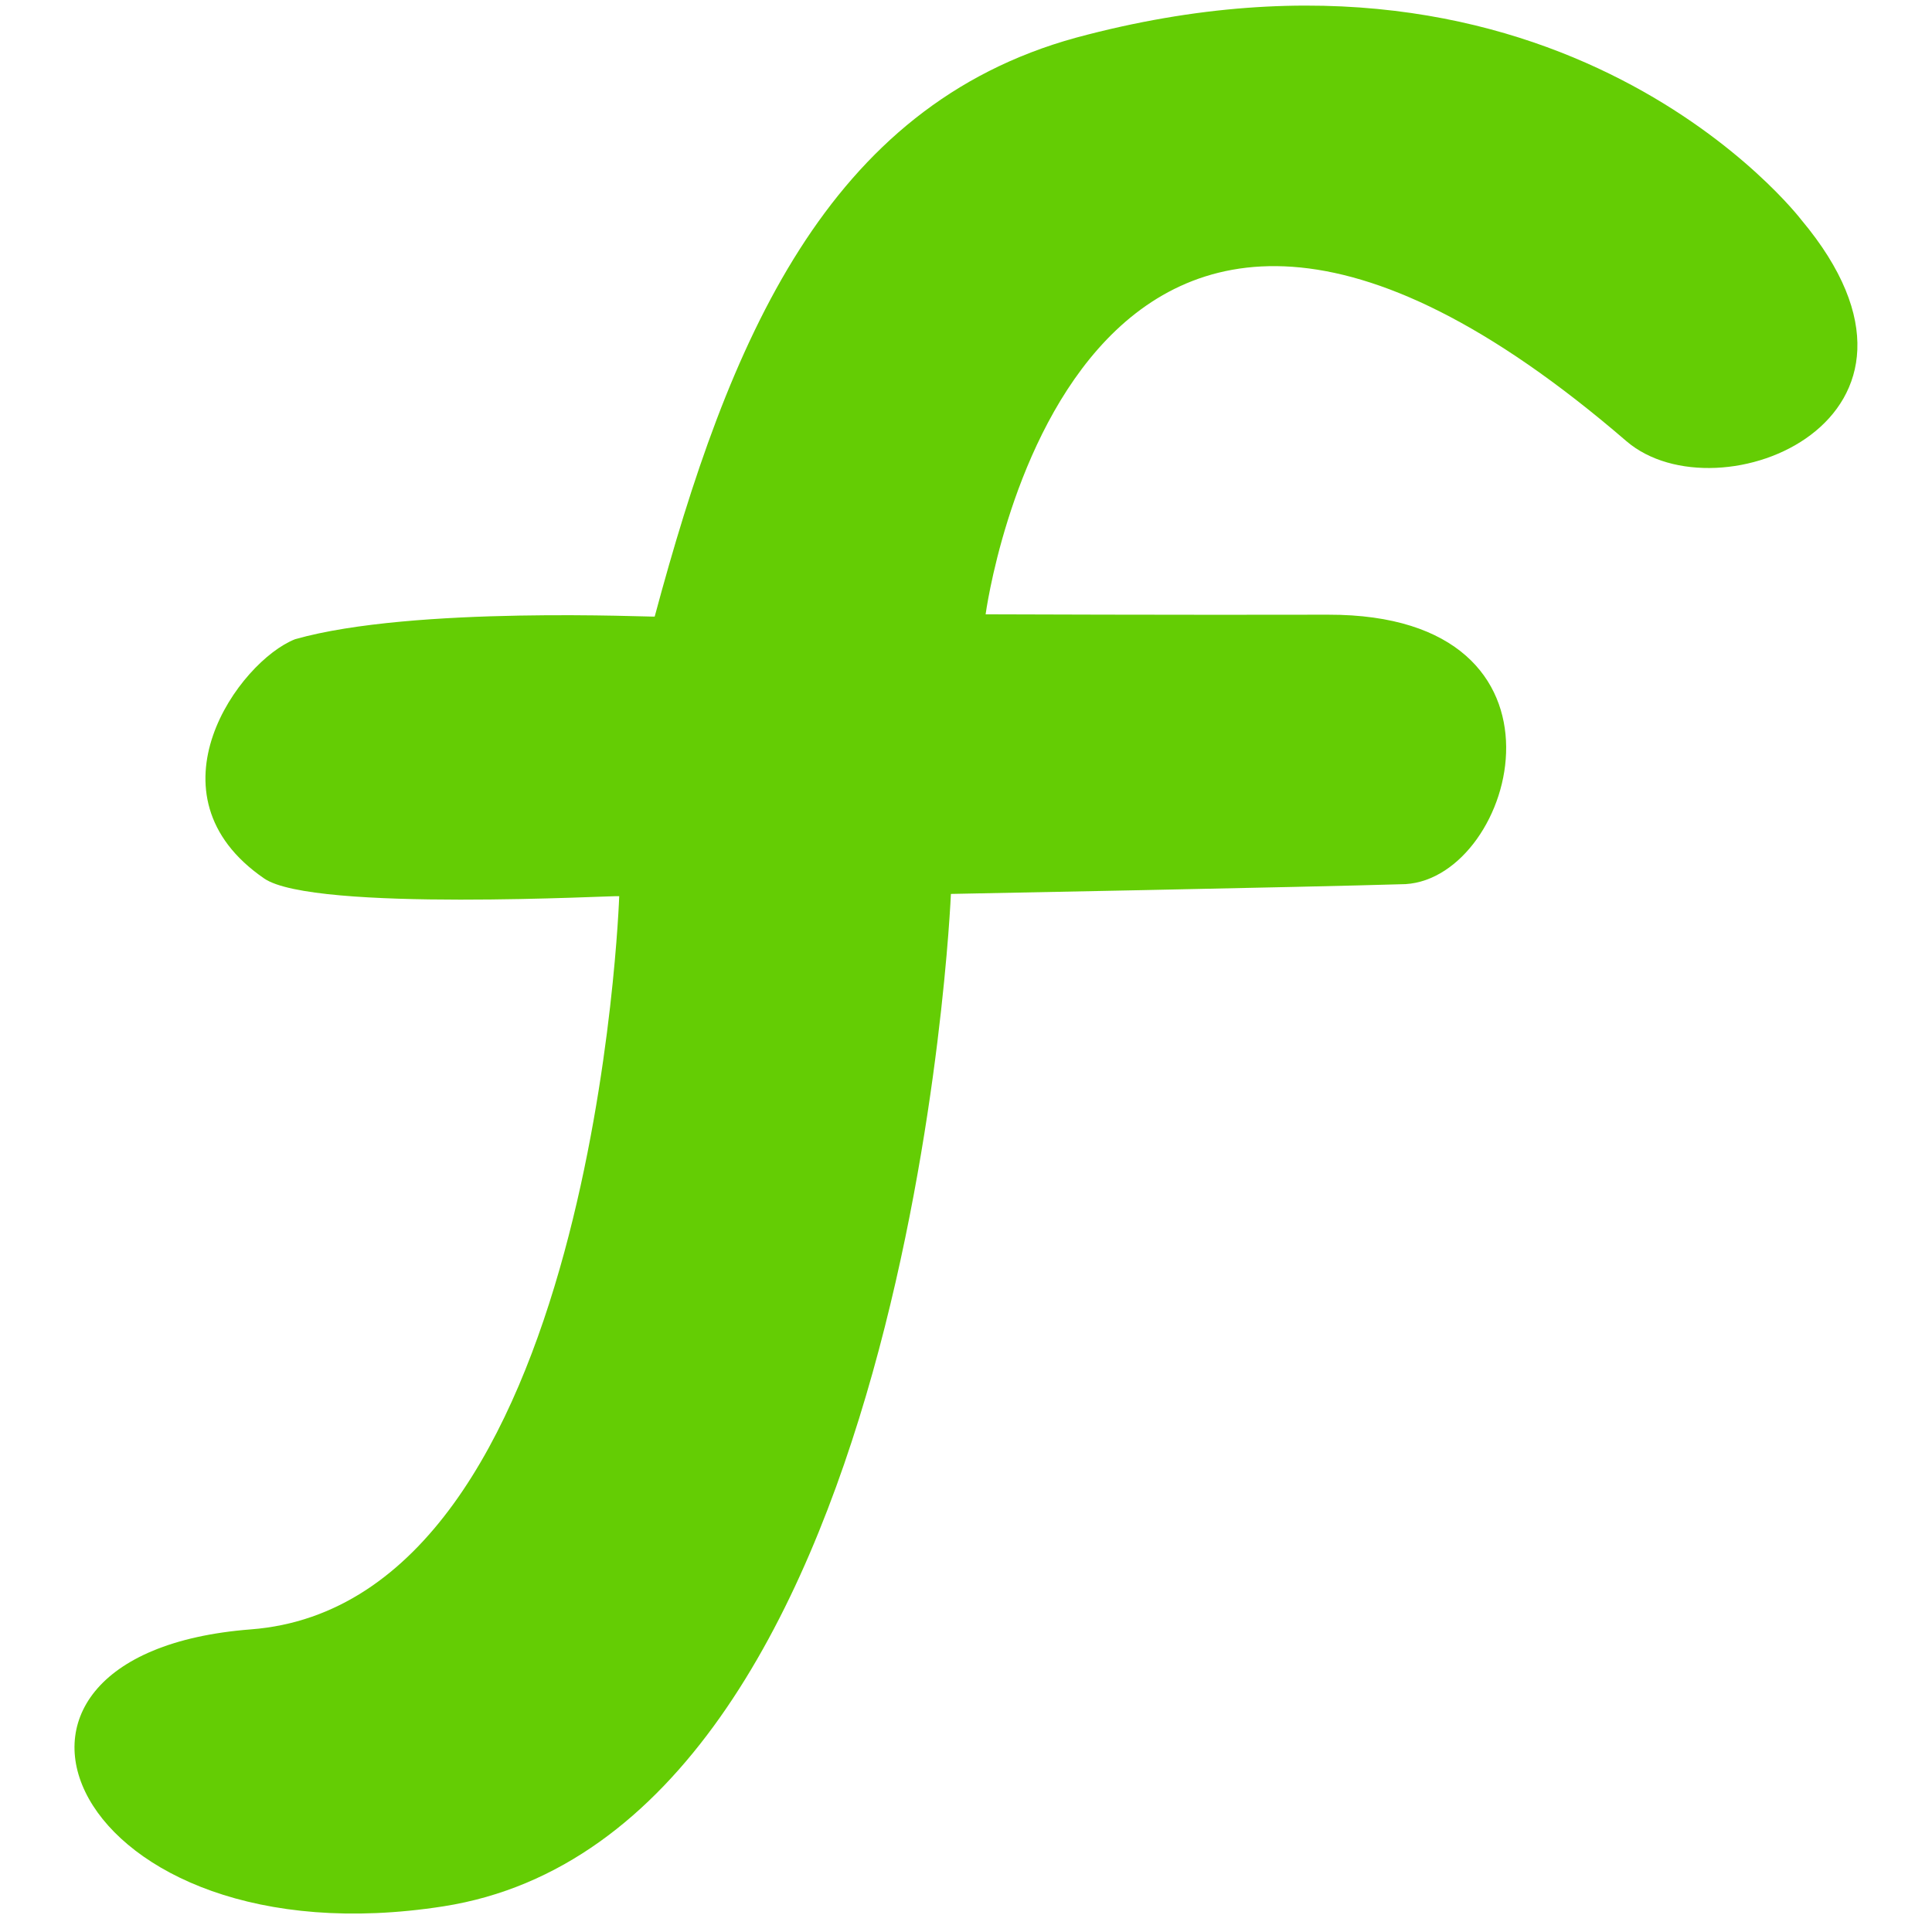 <svg version="1.2" xmlns="http://www.w3.org/2000/svg" viewBox="0 0 512 512" width="512" height="512">
	<path fill="#64cd04" d="m477.4 58.3c0 0-63.3-83.1-192.3-48.3-66.1 18.2-92 80.4-111.6 153.4 0 0.2-64-2.9-95.3 6-14.8 5.8-40.5 41.2-8.2 63.4 13 9 94.2 4.4 94.1 4.7 0 0-6.4 187.3-97.6 194.3-83.9 6.5-47.6 88.8 51 73.4 124-19.4 134.5-268.3 134.5-268.3 0 0 94.5-1.8 120.5-2.6 29.3-1.8 48.6-71.5-20.5-71.4-37.6 0.1-90.8-0.1-90.8-0.1 0 0 23-172.4 169.8-45.9 24.3 20.9 90.6-5.8 46.4-58.6z"/>
</svg>